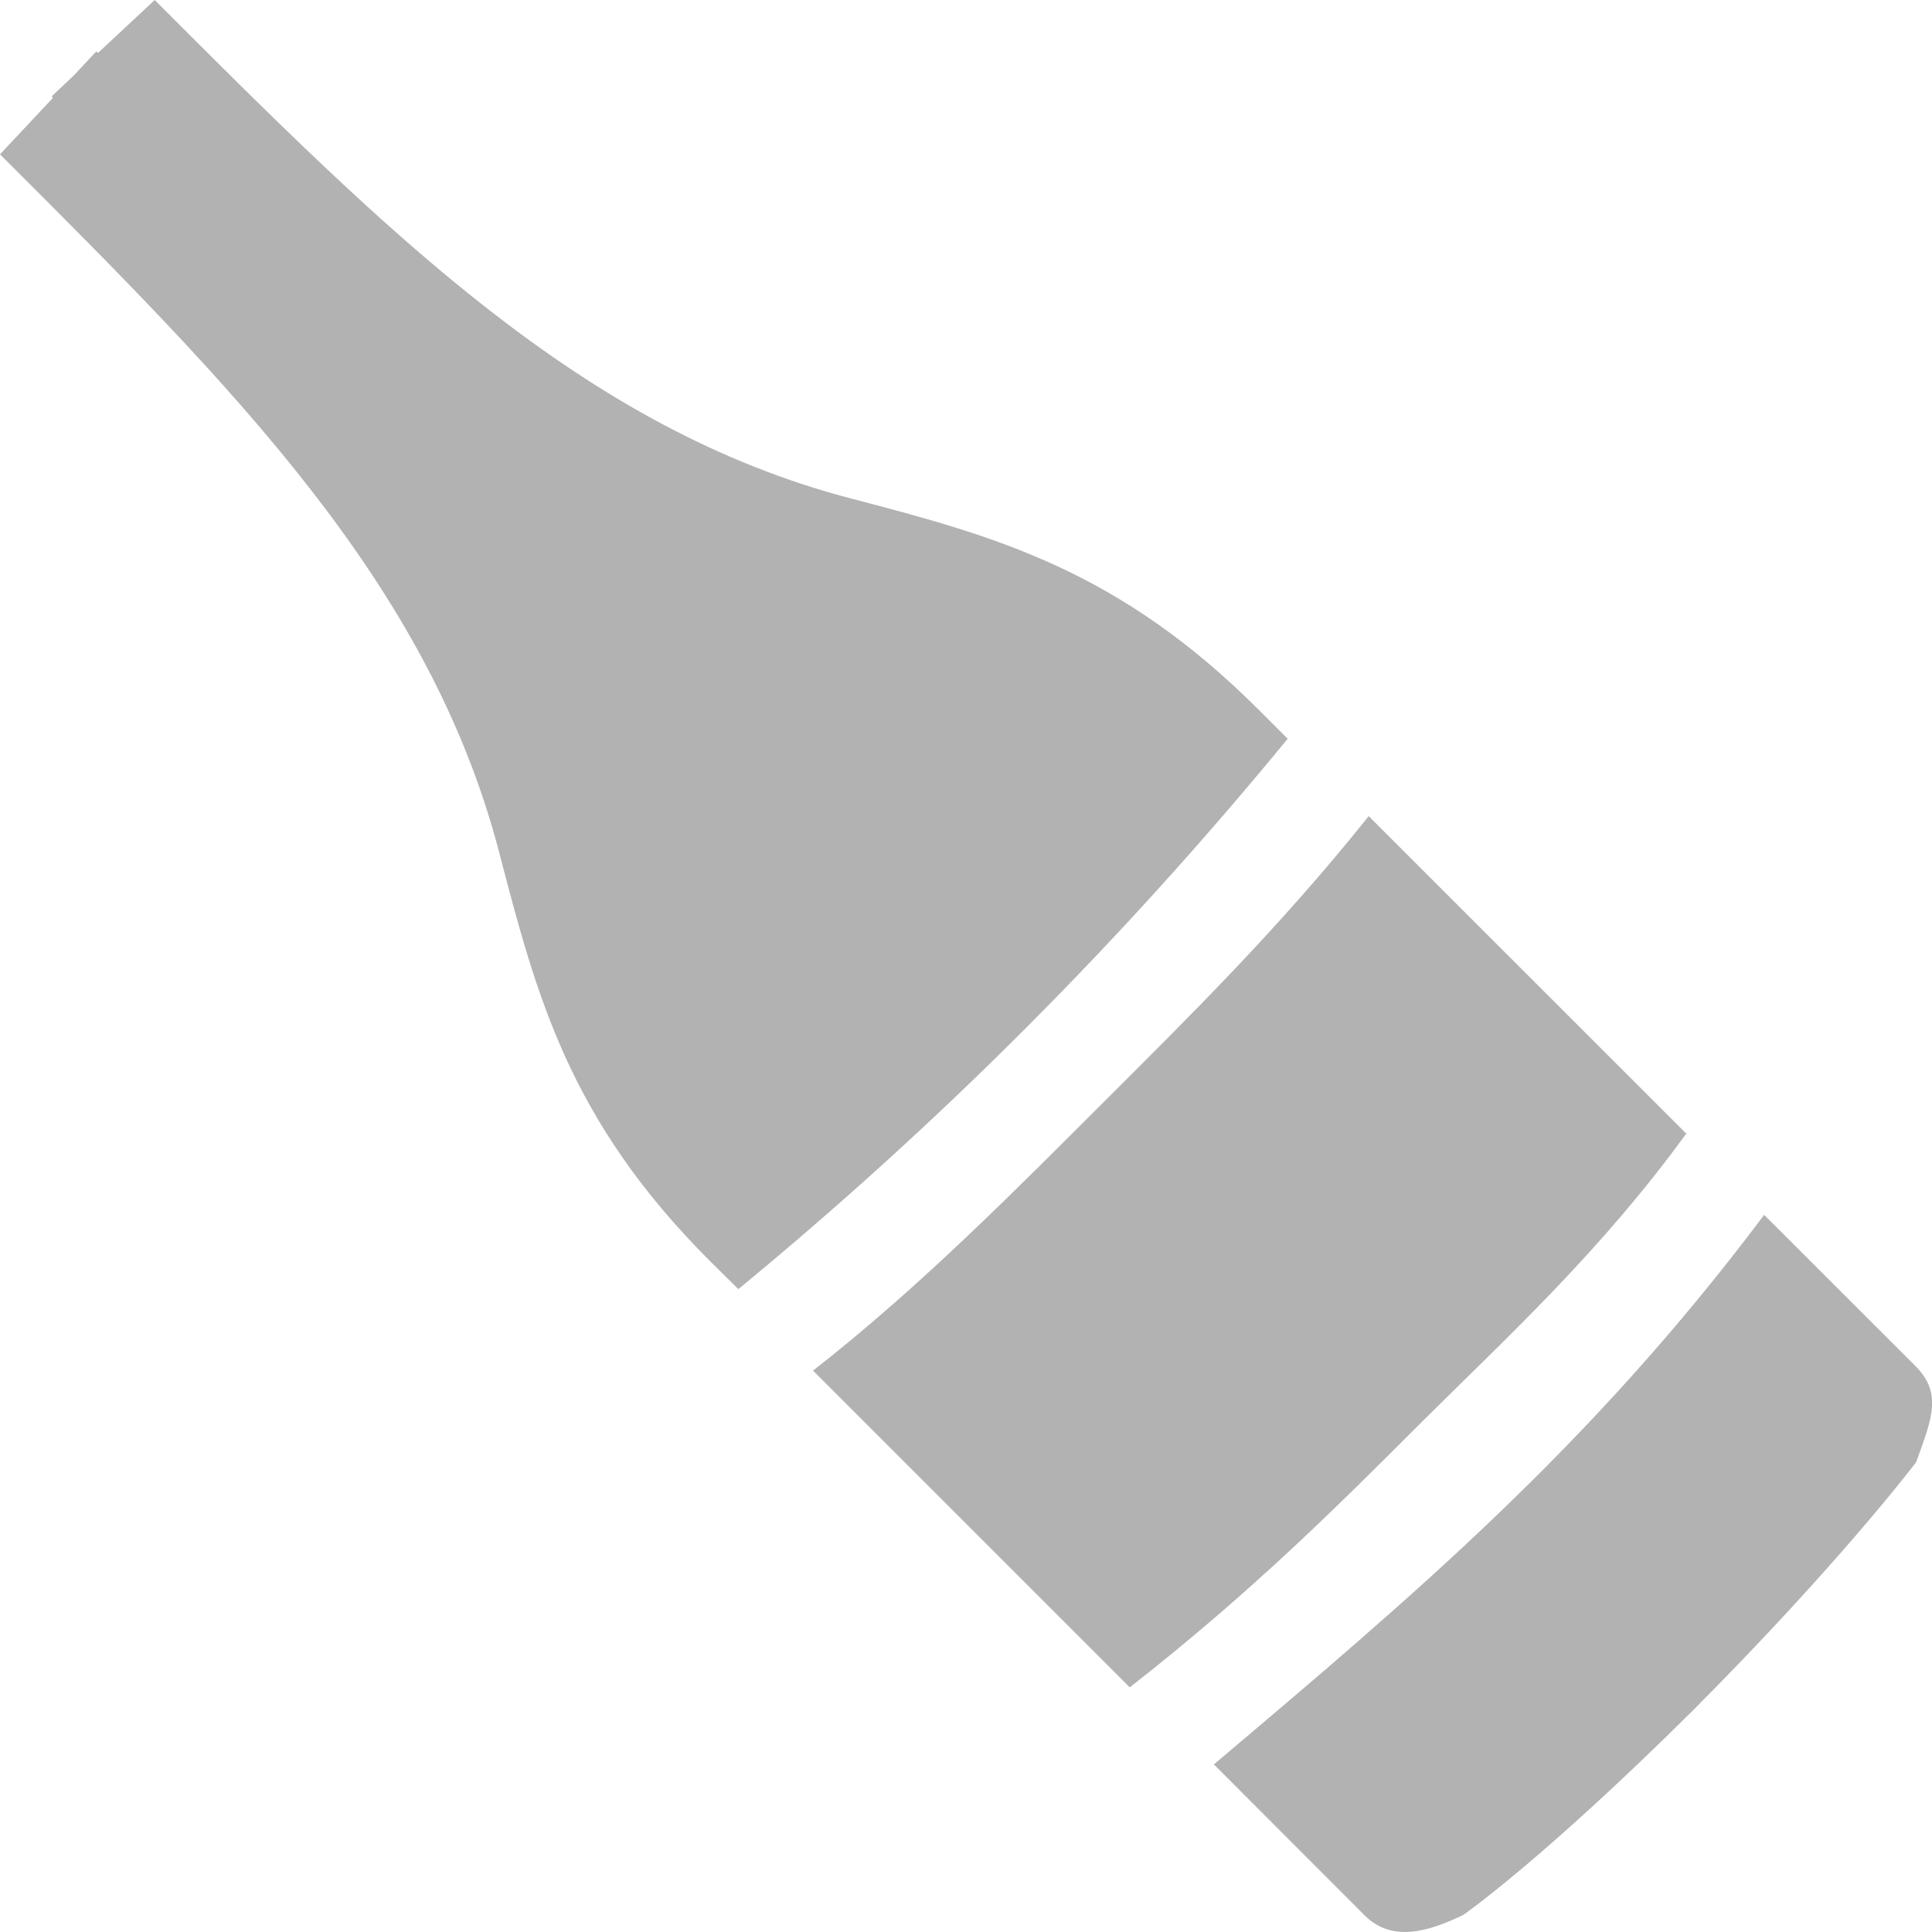 <?xml version="1.0" encoding="utf-8"?>
<!-- Generator: Adobe Illustrator 12.0.0, SVG Export Plug-In . SVG Version: 6.00 Build 51448)  -->
<!DOCTYPE svg PUBLIC "-//W3C//DTD SVG 1.1//EN" "http://www.w3.org/Graphics/SVG/1.1/DTD/svg11.dtd">
<svg  version="1.1" id="bottle" xmlns="http://www.w3.org/2000/svg" xmlns:xlink="http://www.w3.org/1999/xlink" width="16" height="16" viewBox="0 0 16 16"
	 overflow="visible" enable-background="new 0 0 16 16" xml:space="preserve">
<path fill="#B2B2B2" d="M10.053,14.612l1.25,1.252c0.223,0.221,0.518,0.137,0.813-0.004c0,0,0.646-0.445,1.908-1.699
	c1.215-1.219,1.844-2.051,1.844-2.051c0.134-0.367,0.219-0.574-0.007-0.799l-1.251-1.25C13.164,11.989,11.693,13.225,10.053,14.612z
	 M0,1.278c1.938,1.935,3.549,3.548,4.132,5.774c0.313,1.201,0.579,2.222,1.746,3.39l0.237,0.234c1.67-1.375,3.177-2.886,4.549-4.558
	l-0.234-0.234C9.271,4.724,8.254,4.443,7.054,4.13C4.829,3.55,3.215,1.935,1.281,0L0.812,0.438L0.797,0.426L0.617,0.619L0.429,0.797
	l0.009,0.014L0,1.278z M9.145,9.122c-0.7,0.698-1.513,1.527-2.412,2.229l2.623,2.623c1.025-0.801,1.736-1.516,2.434-2.213
	c0.697-0.693,1.465-1.396,2.175-2.373l-2.63-2.629C10.585,7.697,9.84,8.427,9.145,9.122z"/>
</svg>
